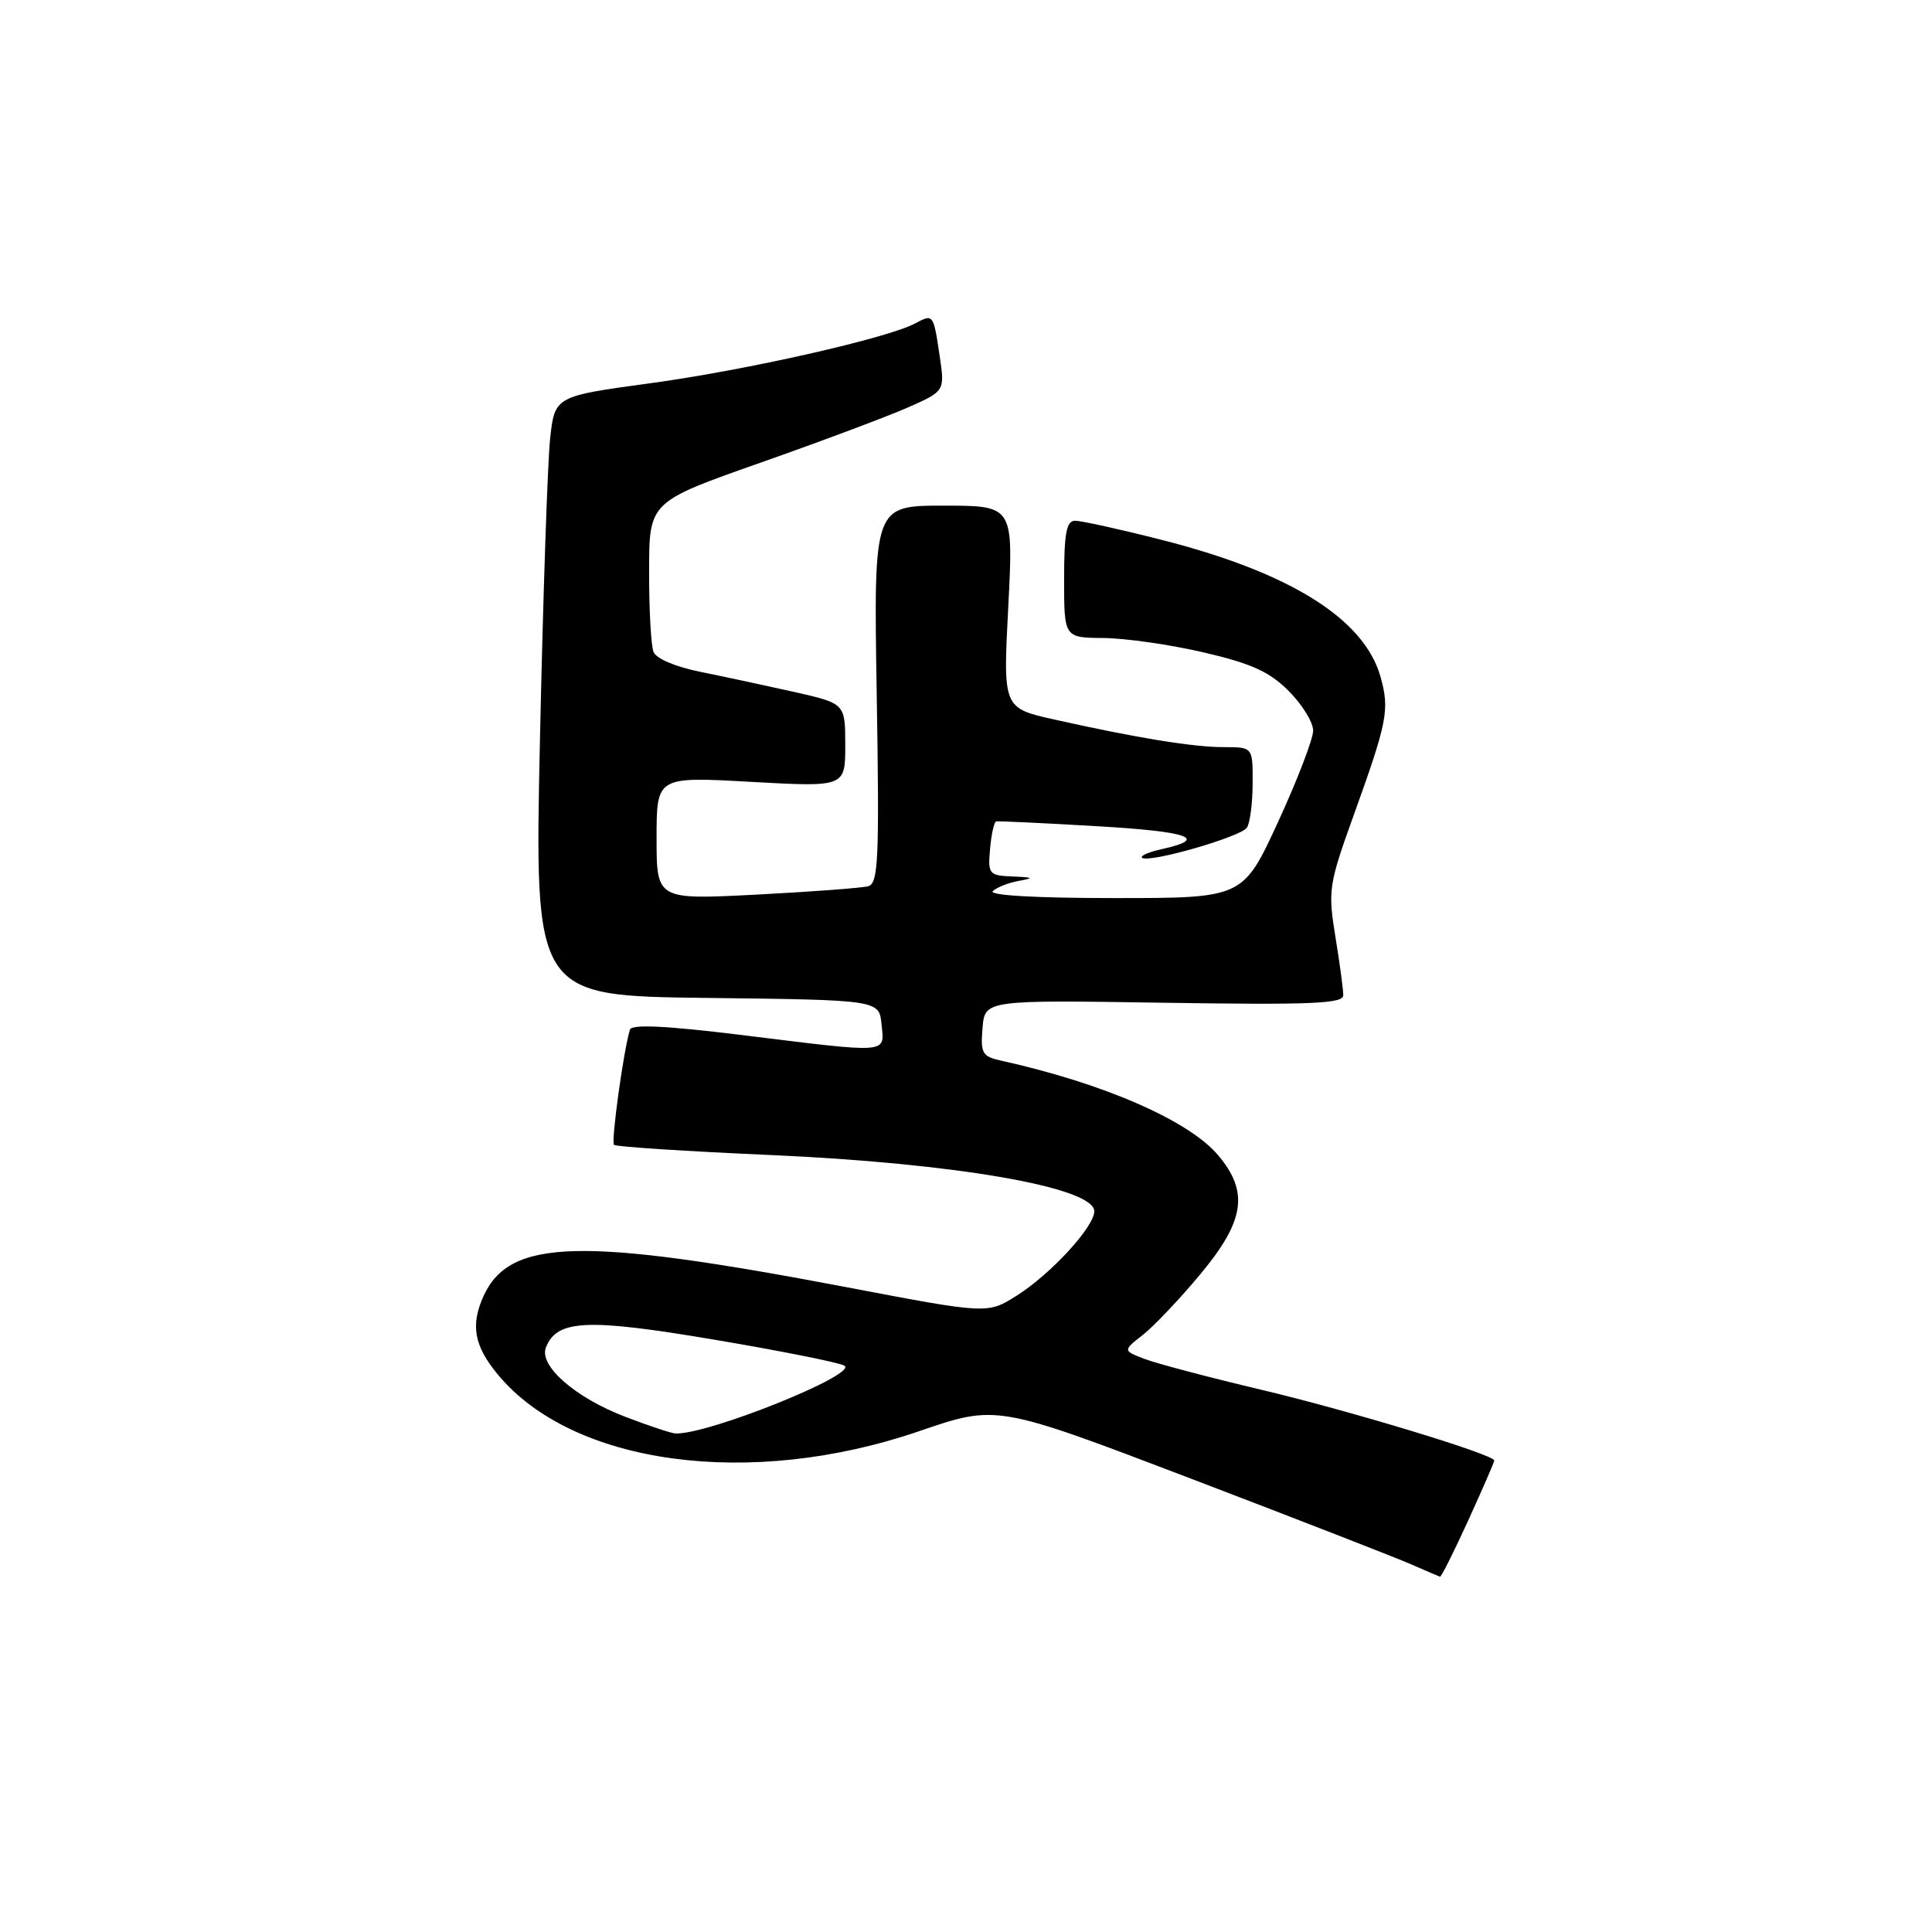 <?xml version="1.0" encoding="UTF-8" standalone="no"?>
<!DOCTYPE svg PUBLIC "-//W3C//DTD SVG 1.1//EN" "http://www.w3.org/Graphics/SVG/1.1/DTD/svg11.dtd" >
<svg xmlns="http://www.w3.org/2000/svg" xmlns:xlink="http://www.w3.org/1999/xlink" version="1.1" viewBox="0 0 256 256">
 <g >
 <path fill="currentColor"
d=" M 194.56 201.44 C 196.45 197.29 198.00 193.73 198.00 193.53 C 198.00 192.74 178.80 186.91 167.00 184.12 C 160.12 182.49 153.21 180.66 151.64 180.06 C 148.78 178.96 148.78 178.96 151.46 176.86 C 152.93 175.69 156.36 172.08 159.07 168.82 C 164.93 161.78 165.51 157.94 161.42 153.09 C 157.55 148.48 146.24 143.55 132.69 140.55 C 130.15 139.99 129.91 139.58 130.19 136.22 C 130.50 132.50 130.50 132.50 154.25 132.87 C 173.83 133.17 178.00 132.99 177.99 131.87 C 177.99 131.11 177.52 127.61 176.94 124.08 C 175.95 117.98 176.07 117.19 179.35 108.08 C 183.84 95.61 184.14 94.07 182.94 89.73 C 180.80 82.00 170.92 75.83 153.75 71.49 C 148.35 70.12 143.26 69.00 142.46 69.00 C 141.31 69.00 141.00 70.62 141.00 76.75 C 141.00 84.50 141.00 84.50 146.25 84.54 C 149.14 84.57 155.10 85.42 159.50 86.45 C 165.79 87.91 168.20 89.00 170.75 91.55 C 172.54 93.34 174.00 95.70 174.00 96.81 C 174.00 97.91 171.91 103.35 169.35 108.91 C 164.70 119.00 164.70 119.00 147.65 119.00 C 137.31 119.00 130.97 118.64 131.55 118.08 C 132.07 117.58 133.62 116.97 135.00 116.72 C 137.06 116.35 136.92 116.25 134.19 116.14 C 131.03 116.01 130.89 115.84 131.19 112.48 C 131.36 110.54 131.72 108.91 132.00 108.84 C 132.28 108.78 138.24 109.06 145.25 109.47 C 157.59 110.18 160.27 111.12 153.92 112.52 C 152.23 112.89 151.06 113.40 151.32 113.65 C 152.10 114.43 164.45 110.89 165.23 109.66 C 165.64 109.02 165.98 106.36 165.98 103.75 C 166.00 99.00 166.00 99.00 162.18 99.00 C 158.10 99.00 150.66 97.79 139.70 95.34 C 132.90 93.82 132.90 93.82 133.60 80.41 C 134.29 67.00 134.29 67.00 125.02 67.00 C 115.76 67.00 115.76 67.00 116.17 92.00 C 116.53 113.88 116.39 117.05 115.04 117.43 C 114.19 117.66 107.54 118.16 100.25 118.54 C 87.00 119.22 87.00 119.22 87.00 111.06 C 87.00 102.90 87.00 102.90 99.50 103.60 C 112.00 104.29 112.00 104.29 112.00 98.75 C 112.00 93.22 112.00 93.22 105.25 91.69 C 101.54 90.86 95.95 89.66 92.84 89.03 C 89.50 88.36 86.93 87.27 86.59 86.37 C 86.26 85.52 86.00 80.71 86.01 75.67 C 86.02 66.50 86.02 66.50 100.76 61.31 C 108.87 58.46 117.68 55.15 120.35 53.97 C 125.20 51.82 125.20 51.82 124.51 47.16 C 123.68 41.58 123.67 41.57 121.27 42.85 C 117.60 44.82 98.86 49.05 86.25 50.77 C 73.50 52.50 73.50 52.50 72.89 58.17 C 72.56 61.29 71.95 79.17 71.55 97.90 C 70.81 131.96 70.81 131.96 93.66 132.23 C 116.50 132.50 116.50 132.50 116.81 135.75 C 117.19 139.66 118.09 139.59 98.15 137.13 C 88.27 135.92 83.69 135.70 83.47 136.43 C 82.62 139.21 80.95 151.29 81.36 151.70 C 81.62 151.95 90.98 152.56 102.16 153.05 C 126.57 154.13 145.00 157.33 145.00 160.50 C 145.00 162.56 139.23 168.83 134.72 171.68 C 130.85 174.12 130.85 174.12 112.17 170.56 C 77.03 163.87 67.55 164.10 64.07 171.74 C 62.33 175.57 62.82 178.33 65.93 182.09 C 75.85 194.13 99.41 197.31 121.79 189.64 C 132.07 186.11 132.07 186.11 157.79 195.92 C 171.93 201.32 185.07 206.44 187.00 207.29 C 188.93 208.14 190.64 208.87 190.81 208.92 C 190.98 208.96 192.66 205.60 194.56 201.44 Z  M 82.77 187.70 C 76.21 185.18 71.41 180.98 72.33 178.57 C 73.76 174.86 77.74 174.66 94.50 177.49 C 103.30 178.97 111.12 180.53 111.87 180.95 C 113.85 182.05 93.74 190.14 89.50 189.94 C 88.95 189.92 85.92 188.91 82.77 187.70 Z "/>
</g>
</svg>